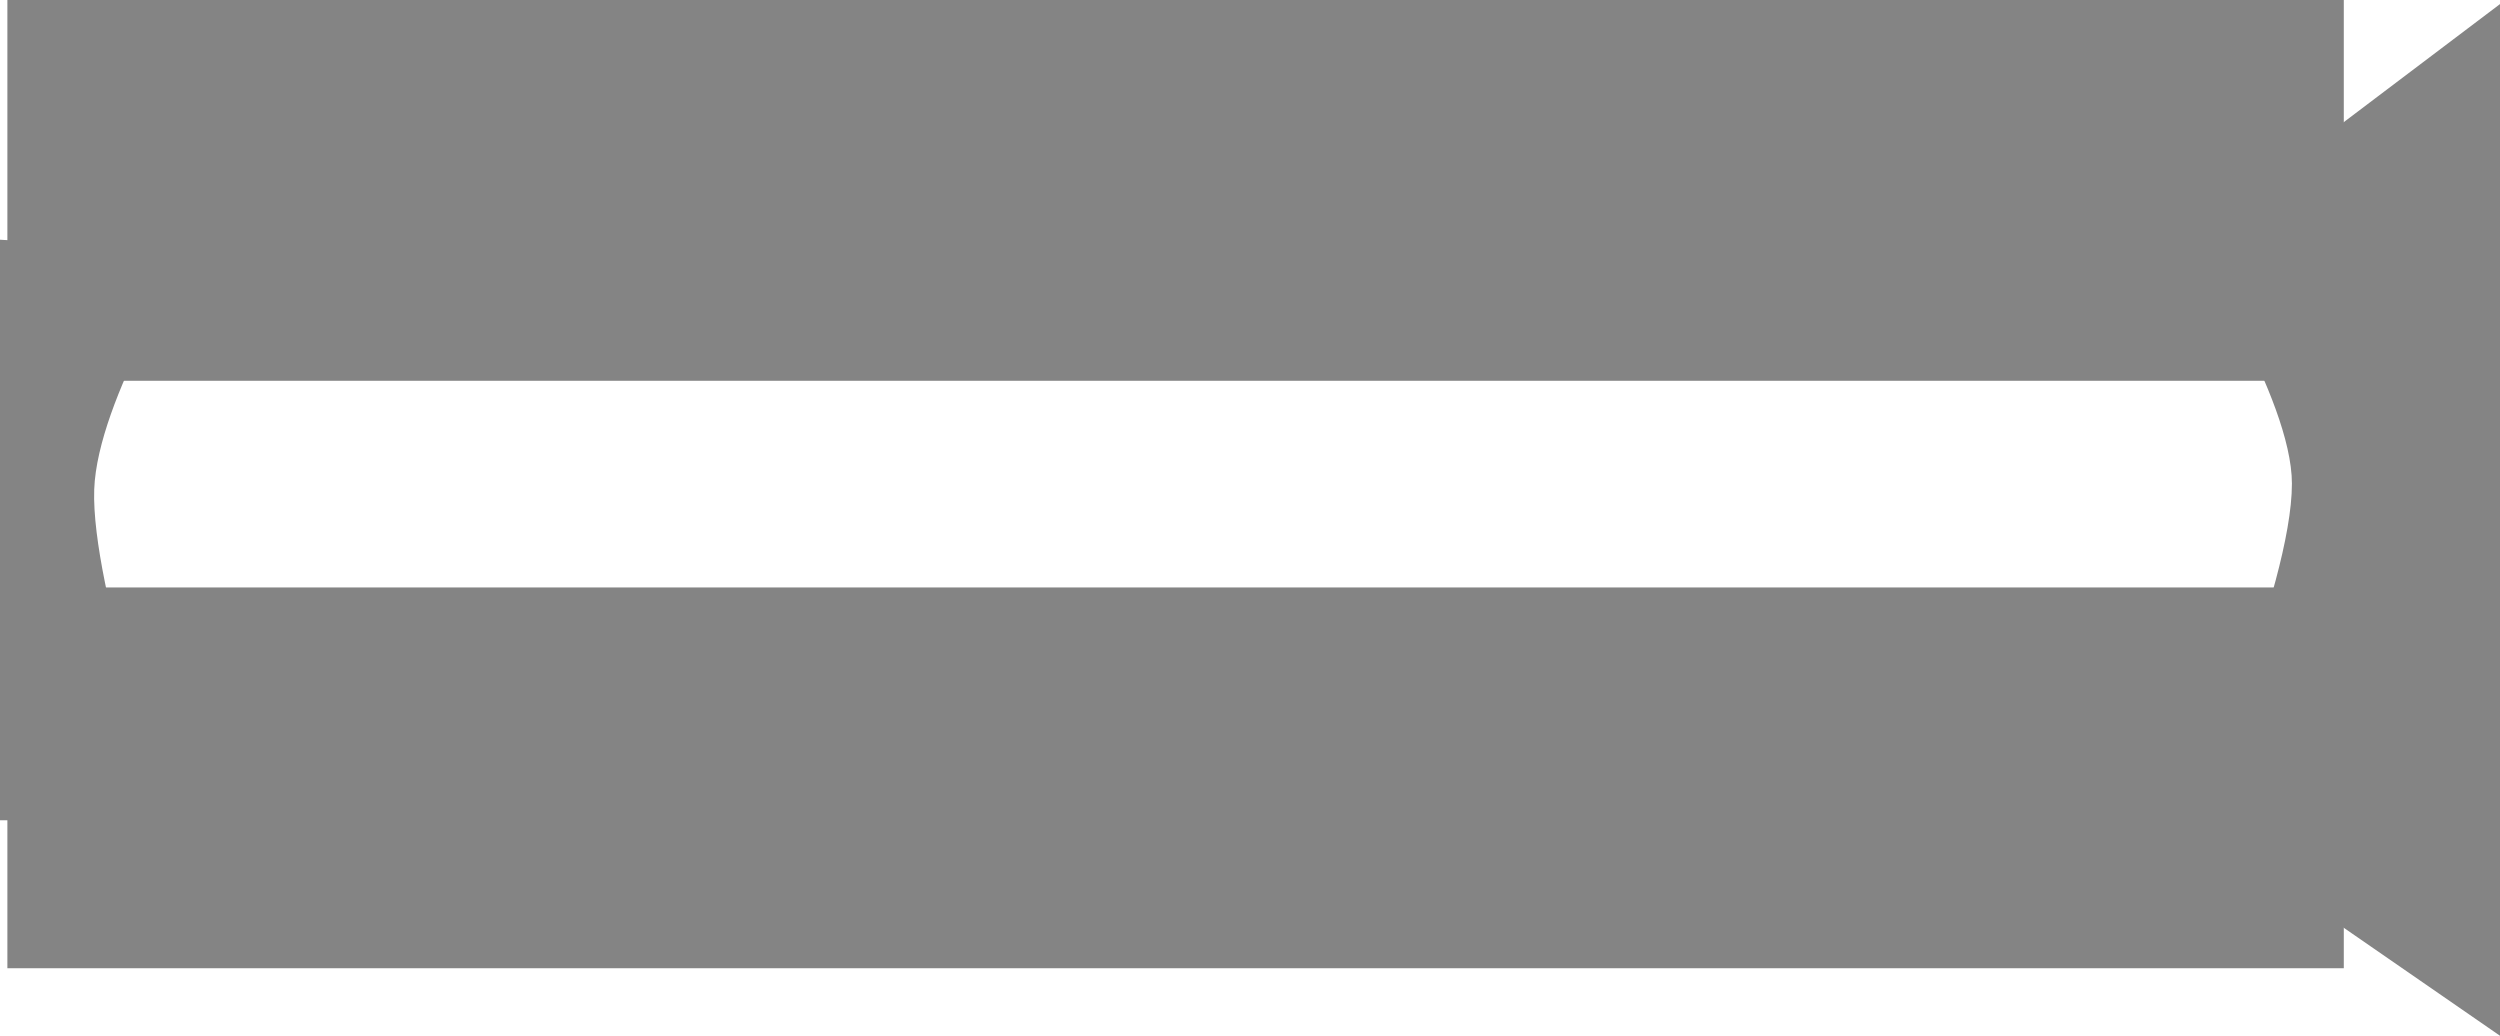 <svg version="1.1" xmlns="http://www.w3.org/2000/svg" xmlns:xlink="http://www.w3.org/1999/xlink" width="677.791" height="280.814" viewBox="0,0,677.791,280.814"><g transform="translate(78.722,-47.904)"><g data-paper-data="{&quot;isPaintingLayer&quot;:true}" fill="#848484" fill-rule="nonzero" stroke="none" stroke-width="0" stroke-linecap="butt" stroke-linejoin="miter" stroke-miterlimit="10" stroke-dasharray="" stroke-dashoffset="0" style="mix-blend-mode: normal"><path d="M-76.719,151.14v-103.236h633.438v103.236z"/><path d="M-78.722,270.283v-157.386l52.202,3.117c0,0 -25.788,40.009 -26.657,64.583c-0.943,26.676 21.203,89.686 21.203,89.686z"/><path d="M-76.719,310.409v-103.236h633.438v103.236z"/><path d="M514.526,270.283c0,0 28.128,-63.029 28.128,-91.245c0,-23.298 -28.128,-66.141 -28.128,-66.141l84.543,-63.889v279.71z"/></g></g></svg>